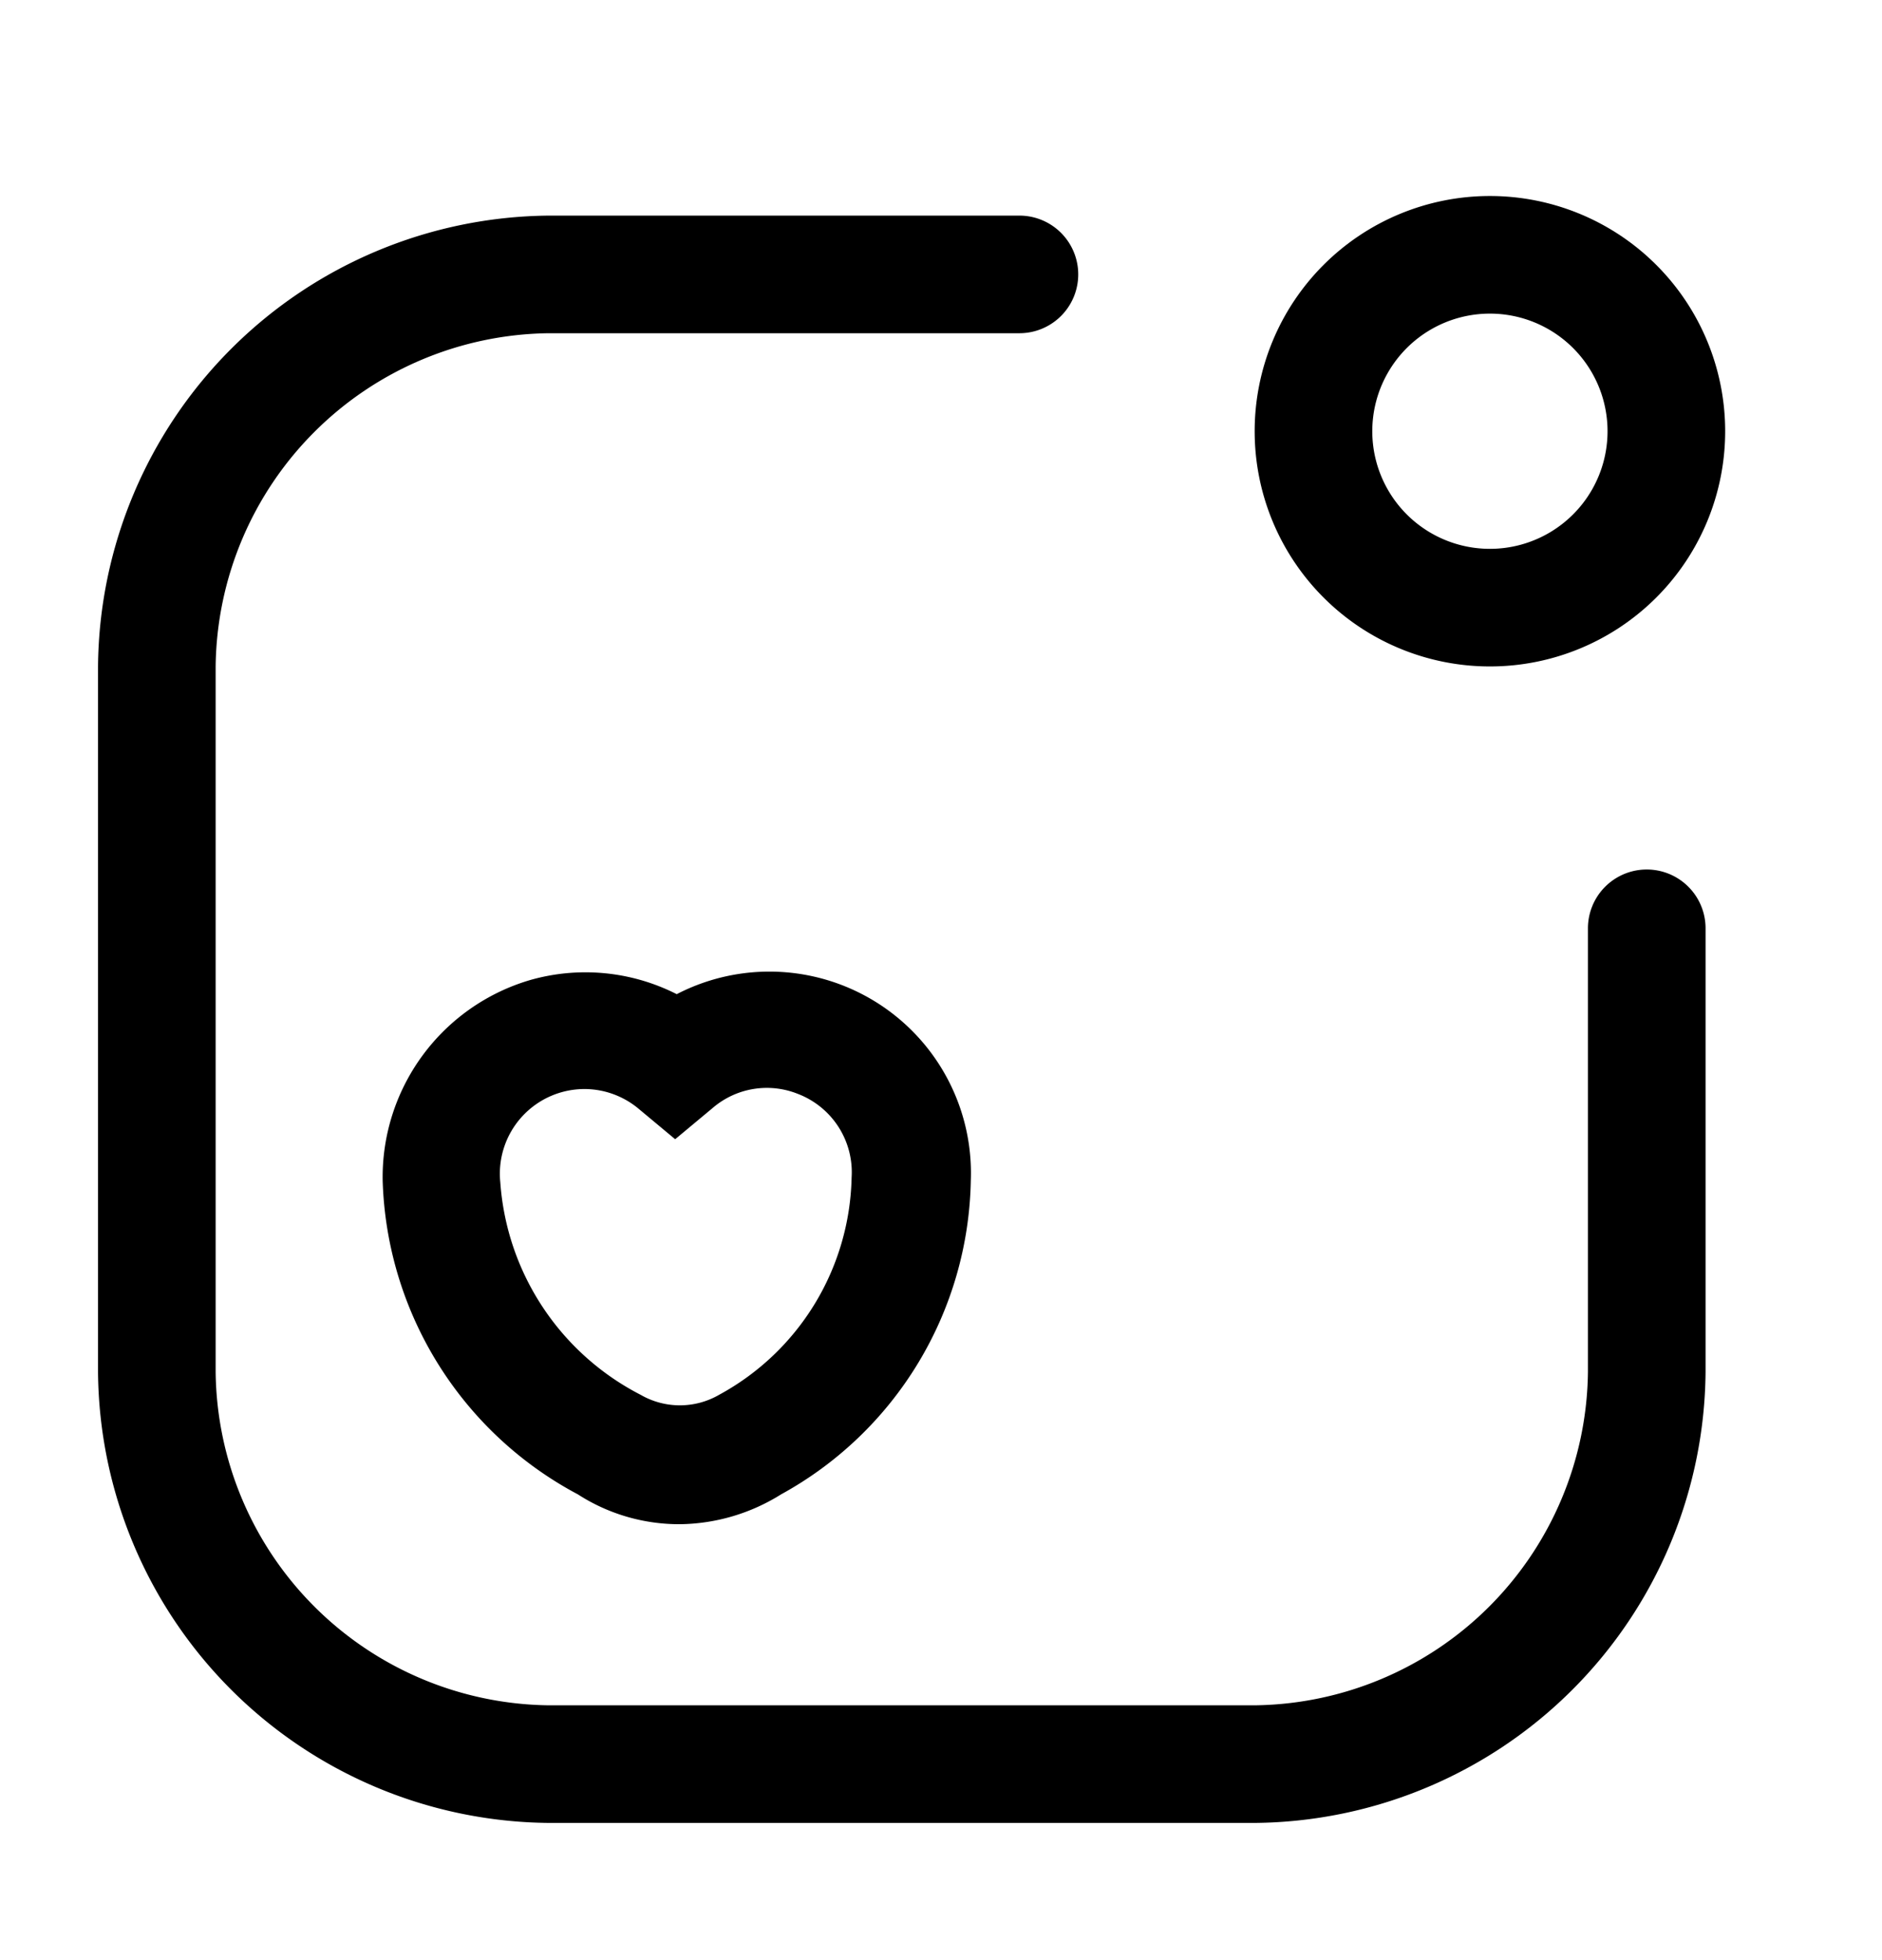 <svg xmlns="http://www.w3.org/2000/svg" width="24" height="25" fill="currentColor" viewBox="0 0 24 25">
  <path d="M19 4a1.5 1.5 0 1 1 0 3 1.5 1.5 0 0 1 0-3Zm0-1.5a3 3 0 1 0 0 6 3 3 0 0 0 0-6Z"/>
  <path d="M16 23.25H7a5.8 5.8 0 0 1-5.75-5.75v-9A5.8 5.8 0 0 1 7 2.75h6a.75.75 0 1 1 0 1.5H7A4.3 4.3 0 0 0 2.75 8.5v9A4.3 4.3 0 0 0 7 21.75h9a4.3 4.3 0 0 0 4.25-4.25v-5.66a.75.75 0 1 1 1.5 0v5.66A5.8 5.8 0 0 1 16 23.25Z"/>
  <path d="M8.68 19.44a2.381 2.381 0 0 1-1.31-.38 4.69 4.69 0 0 1-2.49-4 2.62 2.62 0 0 1 1.88-2.56 2.57 2.57 0 0 1 1.87.18 2.57 2.57 0 0 1 3.75 2.38 4.66 4.66 0 0 1-2.42 4 2.48 2.48 0 0 1-1.28.38Zm-1.21-5.55a1.08 1.08 0 0 0-1.09 1.19 3.31 3.31 0 0 0 1.79 2.71 1 1 0 0 0 1 0 3.23 3.23 0 0 0 1.69-2.77 1.07 1.07 0 0 0-.69-1.07 1.06 1.06 0 0 0-1.08.18l-.48.4-.48-.4a1.08 1.08 0 0 0-.66-.24Z"/>
</svg>
